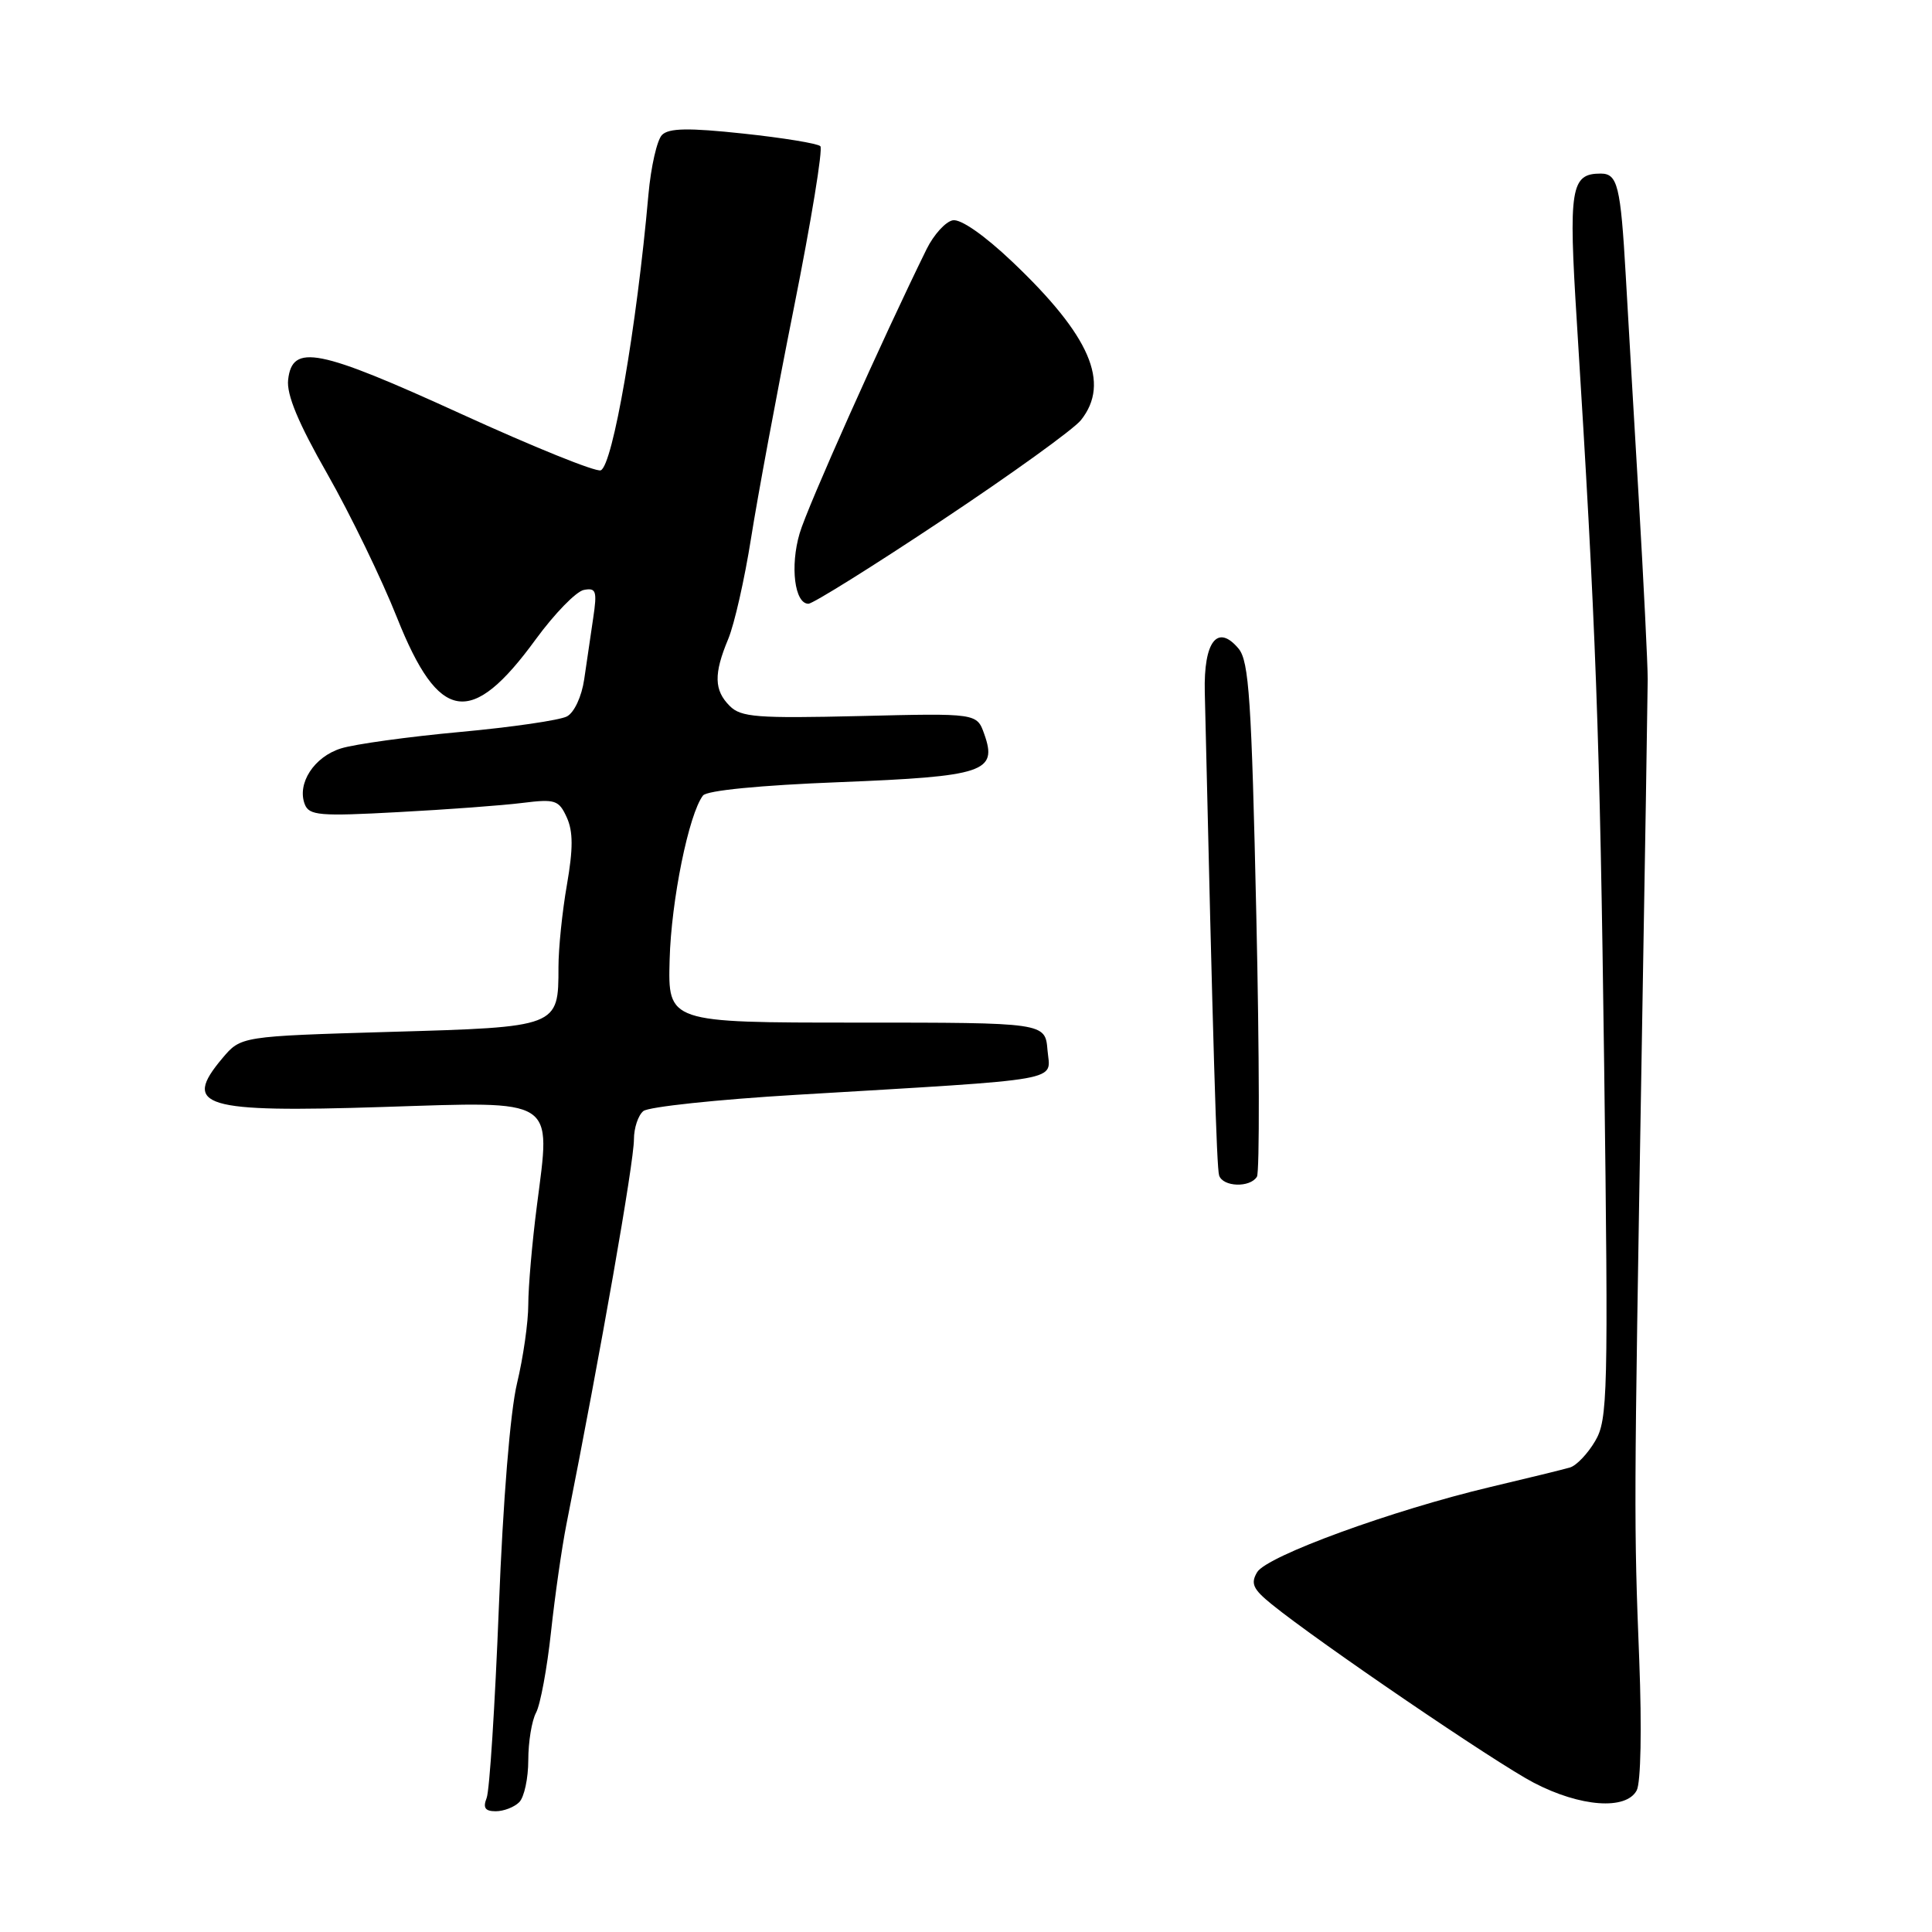 <?xml version="1.0" encoding="UTF-8" standalone="no"?>
<!DOCTYPE svg PUBLIC "-//W3C//DTD SVG 1.1//EN" "http://www.w3.org/Graphics/SVG/1.1/DTD/svg11.dtd" >
<svg xmlns="http://www.w3.org/2000/svg" xmlns:xlink="http://www.w3.org/1999/xlink" version="1.1" viewBox="0 0 256 256">
 <g >
 <path fill="currentColor"
d=" M 68.80 238.80 C 69.46 238.14 70.00 235.64 70.00 233.23 C 70.00 230.83 70.46 228.00 71.03 226.94 C 71.60 225.88 72.49 221.07 73.01 216.26 C 73.53 211.44 74.45 205.03 75.05 202.00 C 79.61 179.04 84.00 154.03 84.00 150.97 C 84.00 149.47 84.56 147.78 85.25 147.22 C 85.94 146.66 95.05 145.69 105.50 145.07 C 141.72 142.91 139.16 143.37 138.80 139.16 C 138.50 135.50 138.50 135.50 113.50 135.50 C 88.50 135.50 88.50 135.50 88.73 127.15 C 88.94 119.31 91.27 107.86 93.15 105.41 C 93.66 104.74 100.72 104.05 111.23 103.64 C 130.43 102.88 132.20 102.29 130.42 97.27 C 129.44 94.50 129.44 94.50 113.92 94.88 C 100.33 95.20 98.18 95.04 96.70 93.55 C 94.61 91.47 94.56 89.30 96.49 84.68 C 97.31 82.72 98.67 76.70 99.52 71.31 C 100.37 65.91 102.92 52.17 105.20 40.76 C 107.48 29.35 109.06 19.72 108.70 19.37 C 108.34 19.01 103.74 18.26 98.49 17.70 C 91.21 16.92 88.63 16.97 87.72 17.88 C 87.06 18.54 86.25 22.10 85.92 25.79 C 84.36 43.40 81.19 61.71 79.60 62.32 C 78.96 62.57 70.63 59.20 61.07 54.83 C 42.14 46.19 38.73 45.51 38.18 50.31 C 37.95 52.27 39.51 56.03 43.38 62.81 C 46.41 68.14 50.57 76.71 52.61 81.85 C 58.16 95.79 62.44 96.45 71.00 84.70 C 73.48 81.31 76.34 78.37 77.36 78.17 C 78.99 77.86 79.14 78.30 78.60 81.91 C 78.27 84.16 77.73 87.81 77.41 90.01 C 77.08 92.29 76.09 94.42 75.12 94.93 C 74.19 95.43 67.82 96.36 60.96 96.99 C 54.11 97.62 47.01 98.60 45.18 99.17 C 41.62 100.28 39.33 103.81 40.38 106.56 C 40.96 108.06 42.32 108.18 52.77 107.61 C 59.22 107.27 66.63 106.72 69.23 106.39 C 73.57 105.85 74.05 106.01 75.10 108.31 C 75.95 110.18 75.95 112.46 75.12 117.24 C 74.50 120.77 74.00 125.68 74.00 128.14 C 74.00 136.10 74.04 136.09 51.66 136.73 C 31.92 137.31 31.92 137.31 29.46 140.23 C 24.09 146.61 26.85 147.45 50.75 146.68 C 73.93 145.94 72.99 145.33 71.14 159.77 C 70.51 164.64 70.00 170.54 70.00 172.86 C 70.00 175.19 69.33 179.88 68.51 183.29 C 67.61 187.04 66.65 198.82 66.10 213.00 C 65.59 225.93 64.87 237.29 64.48 238.25 C 63.97 239.55 64.28 240.00 65.69 240.00 C 66.74 240.00 68.14 239.46 68.80 238.80 Z  M 216.87 237.24 C 217.42 236.22 217.56 229.03 217.21 219.99 C 216.49 201.73 216.50 200.22 217.52 140.00 C 217.96 114.42 218.32 91.92 218.33 90.00 C 218.33 88.08 217.80 77.28 217.14 66.00 C 216.47 54.72 215.70 41.45 215.42 36.50 C 214.74 24.60 214.34 23.00 212.10 23.00 C 208.13 23.00 207.82 24.91 208.94 42.67 C 211.47 83.10 211.99 97.13 212.56 141.21 C 213.12 184.98 213.04 188.12 211.36 190.96 C 210.37 192.64 208.88 194.20 208.03 194.45 C 207.19 194.70 202.45 195.86 197.50 197.03 C 184.47 200.12 167.86 206.18 166.58 208.32 C 165.69 209.82 166.02 210.56 168.50 212.57 C 174.72 217.61 198.21 233.61 203.25 236.23 C 209.40 239.43 215.46 239.88 216.87 237.24 Z  M 166.55 155.92 C 166.91 155.33 166.88 139.78 166.47 121.37 C 165.84 92.72 165.50 87.62 164.12 85.95 C 161.33 82.61 159.48 84.99 159.64 91.71 C 160.74 139.10 161.21 154.71 161.54 155.75 C 162.03 157.28 165.63 157.41 166.55 155.92 Z  M 124.85 68.92 C 134.01 62.83 142.28 56.87 143.23 55.67 C 147.16 50.73 144.46 44.49 134.13 34.68 C 130.42 31.16 127.30 28.99 126.25 29.19 C 125.29 29.37 123.73 31.09 122.78 33.01 C 116.95 44.86 106.99 67.14 105.96 70.66 C 104.67 75.03 105.29 80.00 107.12 80.00 C 107.71 80.00 115.69 75.02 124.85 68.92 Z "/>
</g>
</svg>